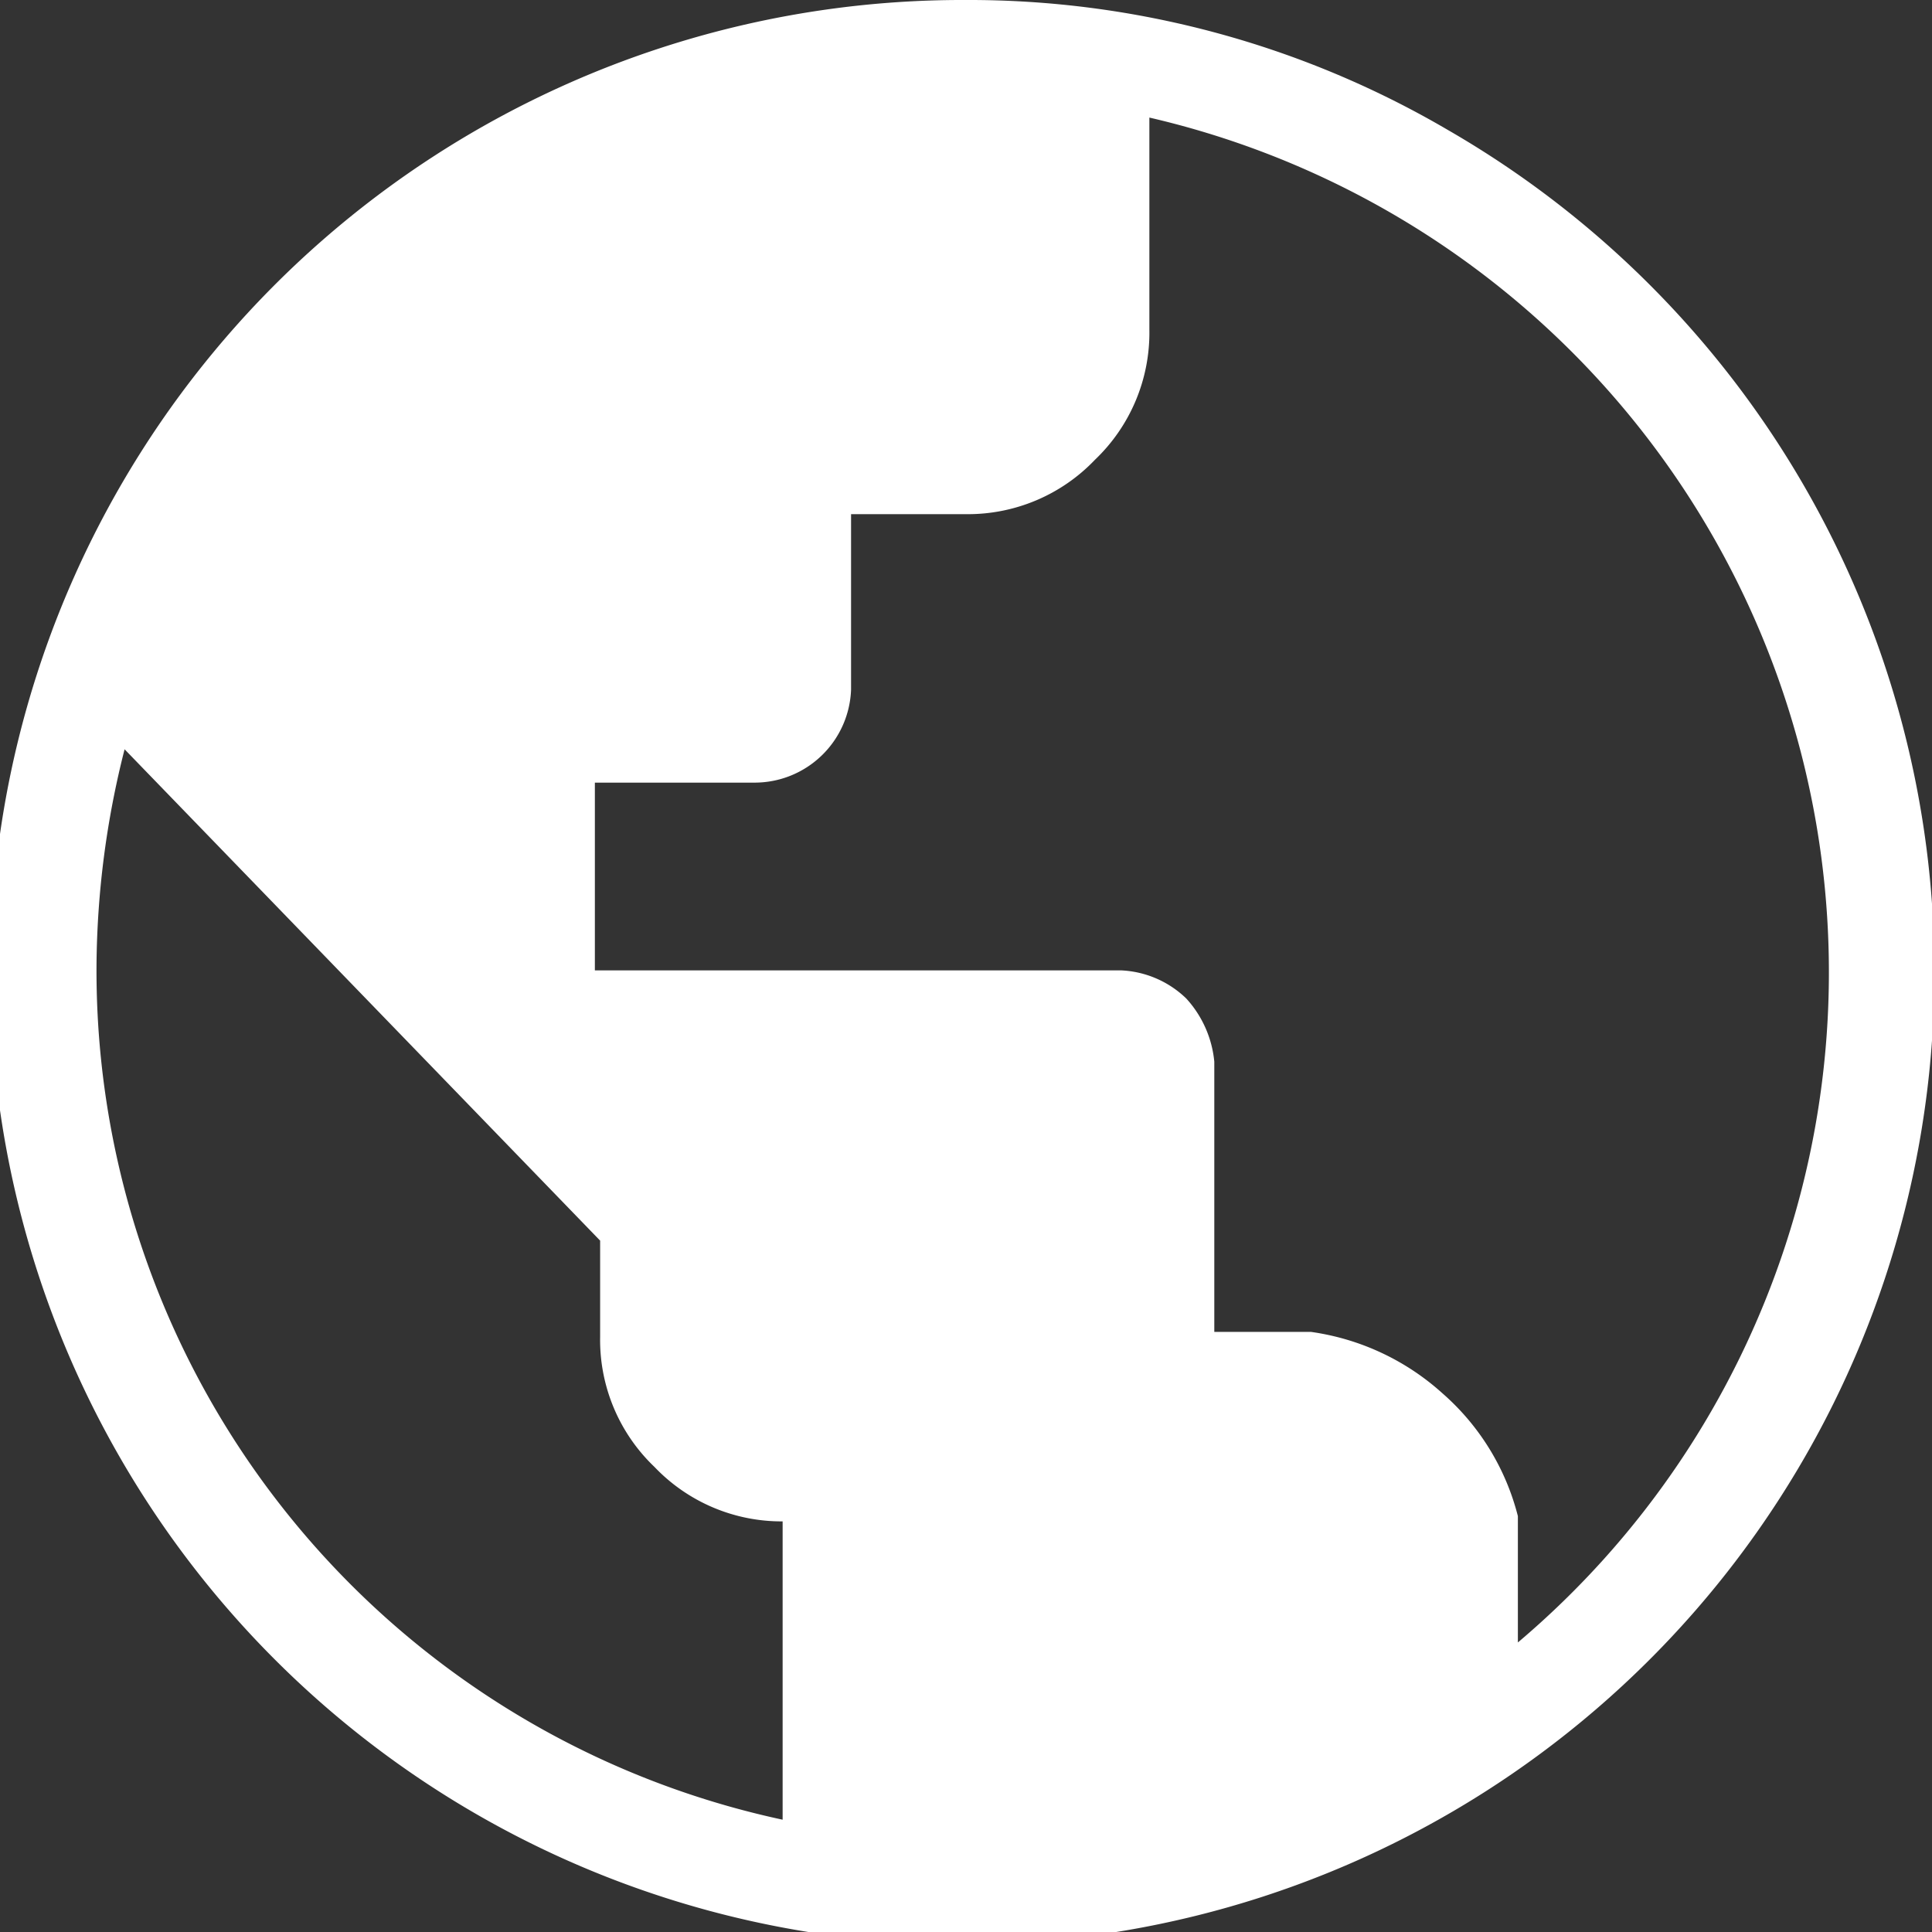 <svg xmlns="http://www.w3.org/2000/svg" viewBox="0 0 11.01 11.01"><rect x="0" y="0" width="11.01" height="11.01" fill="#333333" stroke="none"/><defs><style>.cls-1{fill:#fff;}</style></defs><g id="Layer_2" data-name="Layer 2"><g id="Capa_1" data-name="Capa 1"><path class="cls-1" d="M5.5,0A5.54,5.54,0,1,0,8.25.74,5.4,5.4,0,0,0,5.5,0ZM.55,5.5A5.12,5.12,0,0,1,.71,4.27l2.71,2.8v.55a1,1,0,0,0,.31.74,1,1,0,0,0,.73.31v1.7A4.95,4.95,0,0,1,.55,5.5Zm8.1,3.86V8.64a1.38,1.38,0,0,0-.43-.7,1.41,1.41,0,0,0-.75-.35H6.92V6.05a.62.62,0,0,0-.16-.36.57.57,0,0,0-.37-.16h-3V4.46h.91a.55.55,0,0,0,.55-.53v-1H5.5a1,1,0,0,0,.74-.31,1,1,0,0,0,.31-.74V.67a5,5,0,0,1,2.1,8.69Z"/></g></g></svg>